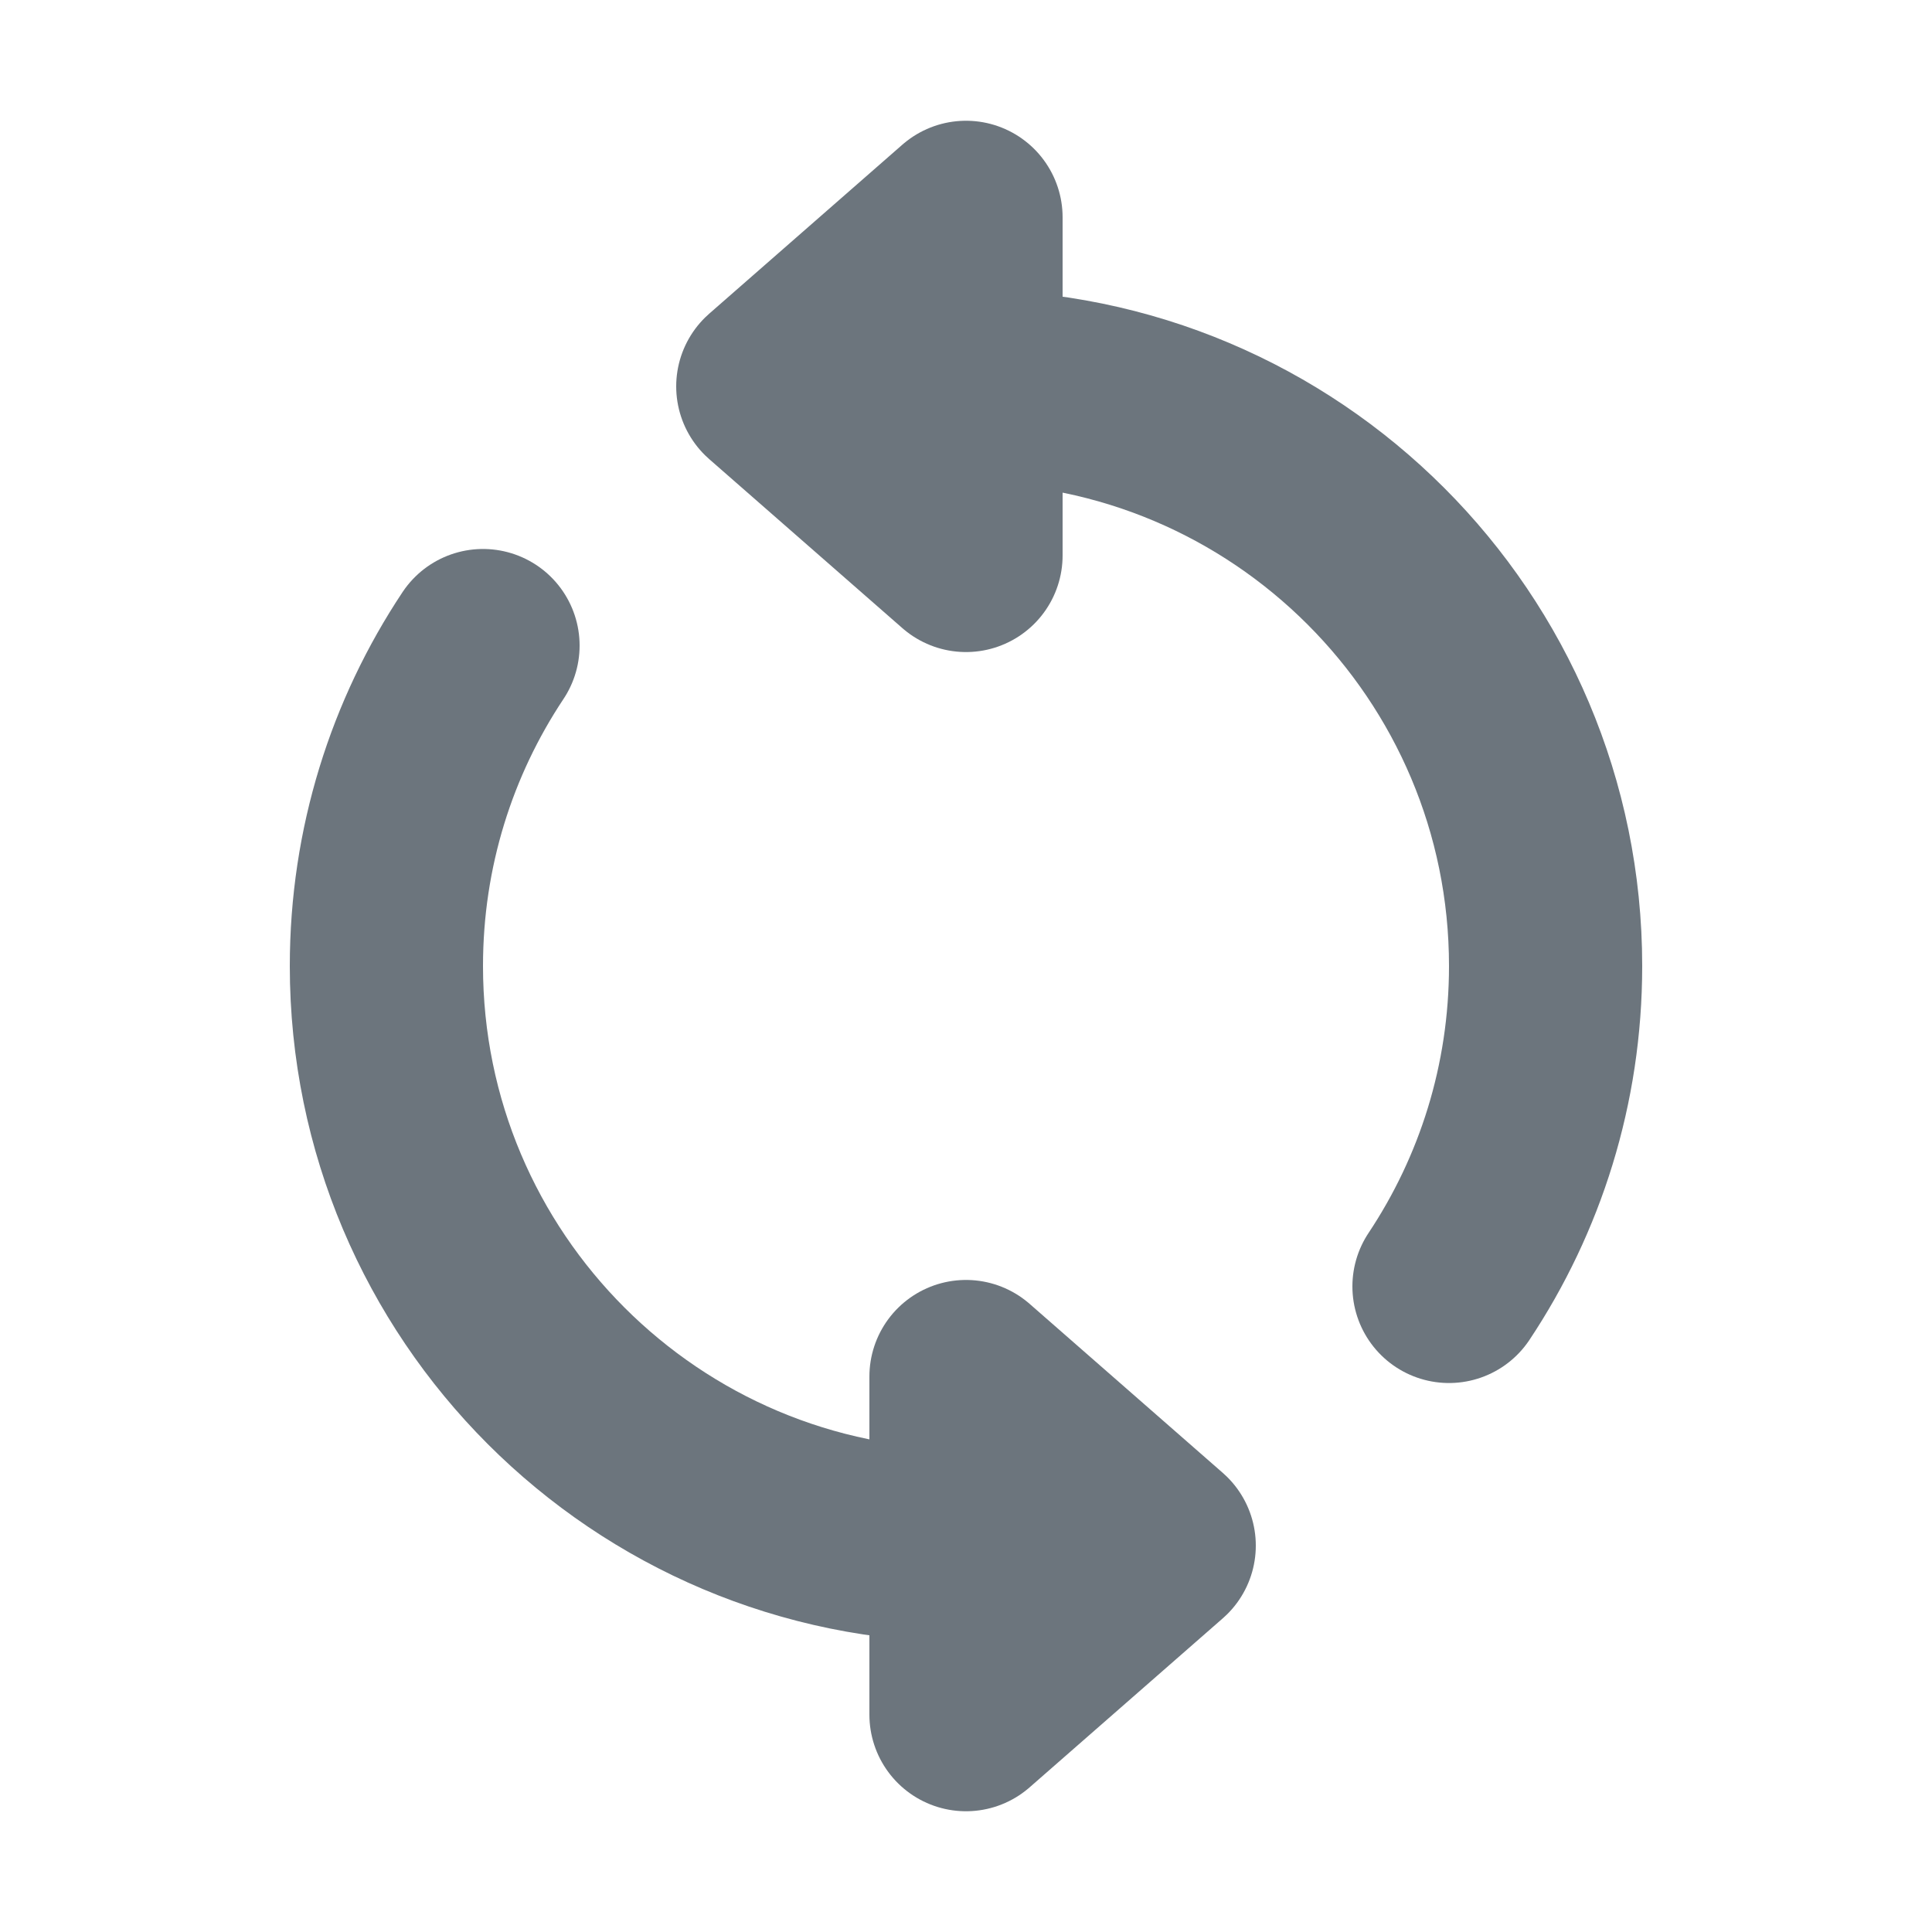 <svg xmlns="http://www.w3.org/2000/svg" height="20" width="20" viewBox="0 0 20 20"><title>20 refresh 2</title><g fill="#6c757d" class="nc-icon-wrapper"><path d="m10,4c3.314,0,6,2.686,6,6,0,1.227-.368,2.367-1,3.317" fill="none" stroke="#6c757d" stroke-linecap="round" stroke-linejoin="round" stroke-width="2" data-color="color-2"></path><polygon points="10 5.75 8 4 10 2.25 10 5.75" fill="#6c757d" stroke="#6c757d" stroke-linecap="round" stroke-linejoin="round" stroke-width="2" data-color="color-2"></polygon><polygon points="10 14.25 12 16 10 17.75 10 14.25" stroke="#6c757d" stroke-linecap="round" stroke-linejoin="round" stroke-width="2" fill="#6c757d"></polygon><path d="m10,16c-3.314,0-6-2.686-6-6,0-1.227.368-2.367,1-3.317" fill="none" stroke="#6c757d" stroke-linecap="round" stroke-linejoin="round" stroke-width="2"></path></g></svg>